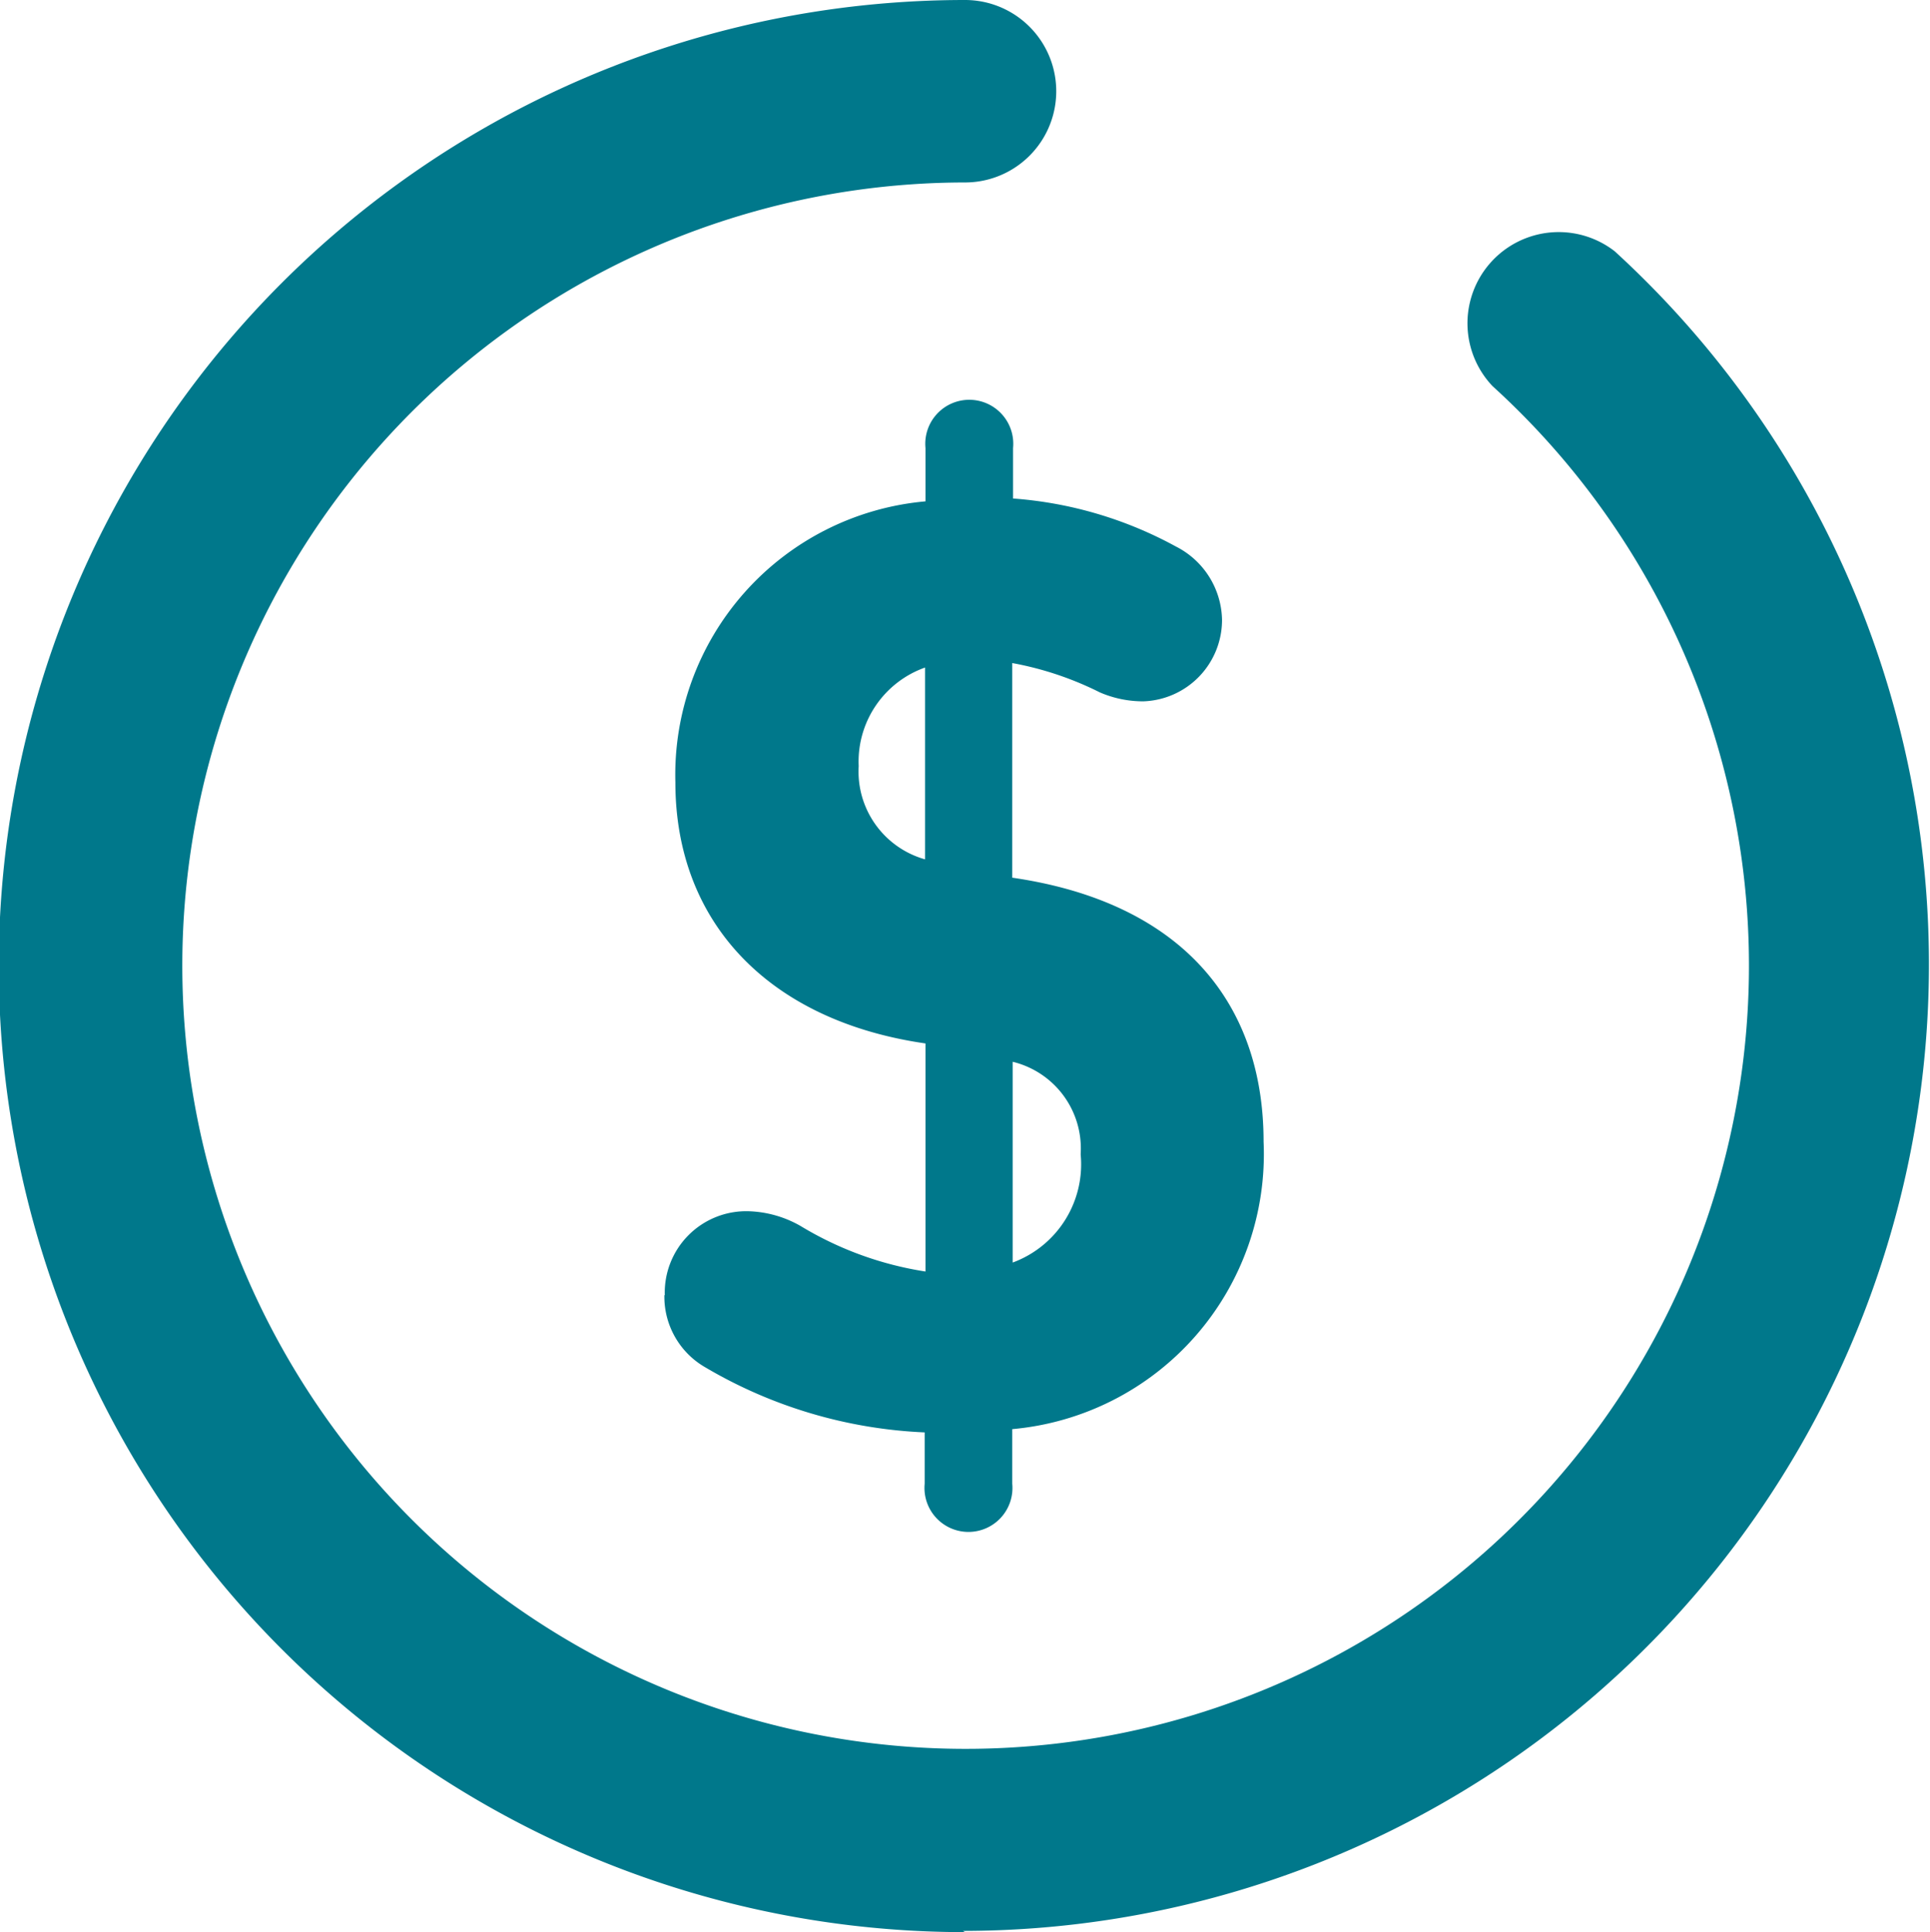 <svg xmlns="http://www.w3.org/2000/svg" viewBox="0 0 47.38 47.44"><defs><style>.cls-1{fill:#00788b;}</style></defs><title>accesible-beneficio</title><g id="Layer_2" data-name="Layer 2"><g id="Layer_1-2" data-name="Layer 1"><path class="cls-1" d="M23.69,47.44A23.72,23.72,0,0,1,23.69,0a2.24,2.24,0,0,1,0,4.48,19.23,19.23,0,1,0,12.95,5,2.24,2.24,0,0,1,3-3.31,23.73,23.73,0,0,1-16,41.24"/><path class="cls-1" d="M16.32,31.8a2,2,0,0,1,2.06-2.06,2.73,2.73,0,0,1,1.27.36,8.38,8.38,0,0,0,3.07,1.12v-5.6c-3.82-.55-6.14-2.95-6.14-6.41a6.74,6.74,0,0,1,6.14-6.9V11a1.08,1.08,0,1,1,2.15,0v1.24a9.81,9.81,0,0,1,4,1.18A2.06,2.06,0,0,1,30,15.22a2,2,0,0,1-1.93,2A2.67,2.67,0,0,1,27,17a8,8,0,0,0-2.15-.72v5.27c4.08.59,6.17,3,6.17,6.48a6.78,6.78,0,0,1-6.17,7.06v1.34a1.08,1.08,0,1,1-2.15,0V35.17a11.57,11.57,0,0,1-5.39-1.6,2,2,0,0,1-1-1.77m6.4-15.41a2.45,2.45,0,0,0-1.63,2.42,2.24,2.24,0,0,0,1.63,2.29Zm3.82,11.94a2.19,2.19,0,0,0-1.67-2.26V31a2.57,2.57,0,0,0,1.67-2.65"/></g></g></svg>